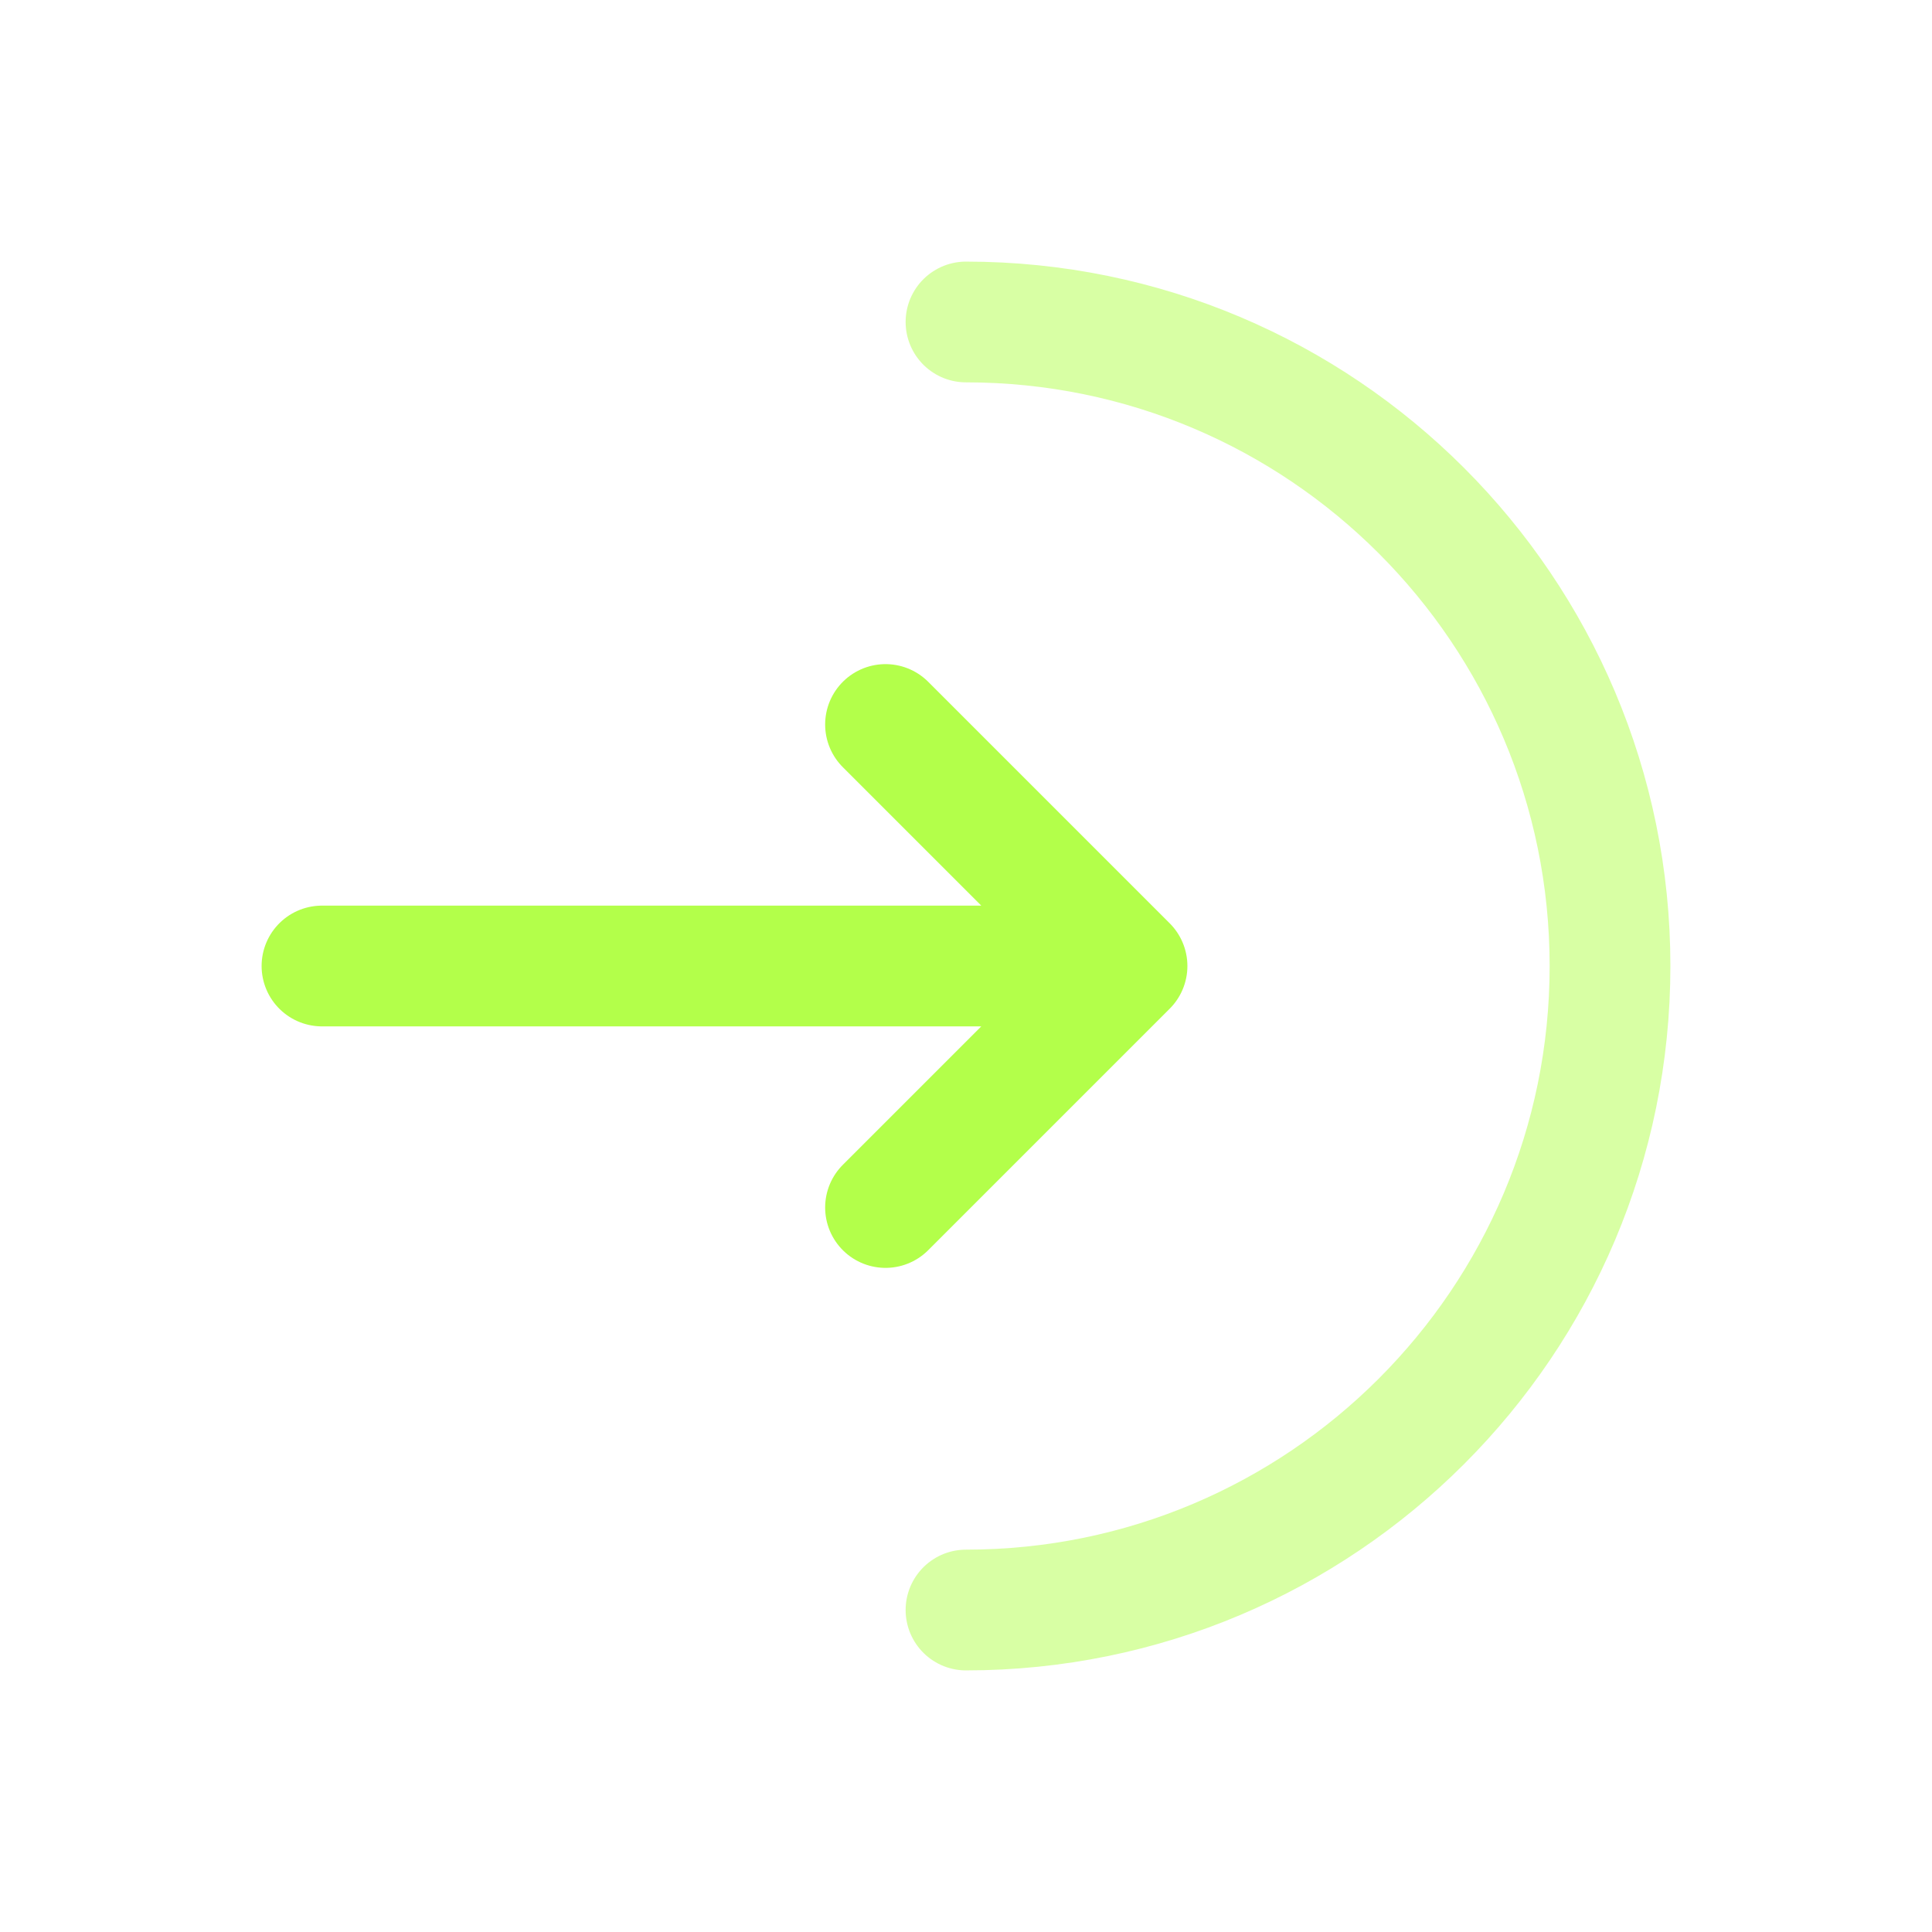 <svg width="32" height="32" viewBox="0 0 32 32" fill="none" xmlns="http://www.w3.org/2000/svg">
<path opacity="0.5" d="M16 26.667C21.891 26.667 26.667 21.891 26.667 16C26.667 10.109 21.891 5.333 16 5.333" stroke="#B3FF4A" stroke-width="2" stroke-linecap="round"/>
<path d="M5.333 16H18.667M18.667 16L14.667 12M18.667 16L14.667 20" stroke="#B3FF4A" stroke-width="2" stroke-linecap="round" stroke-linejoin="round"/>
</svg>
